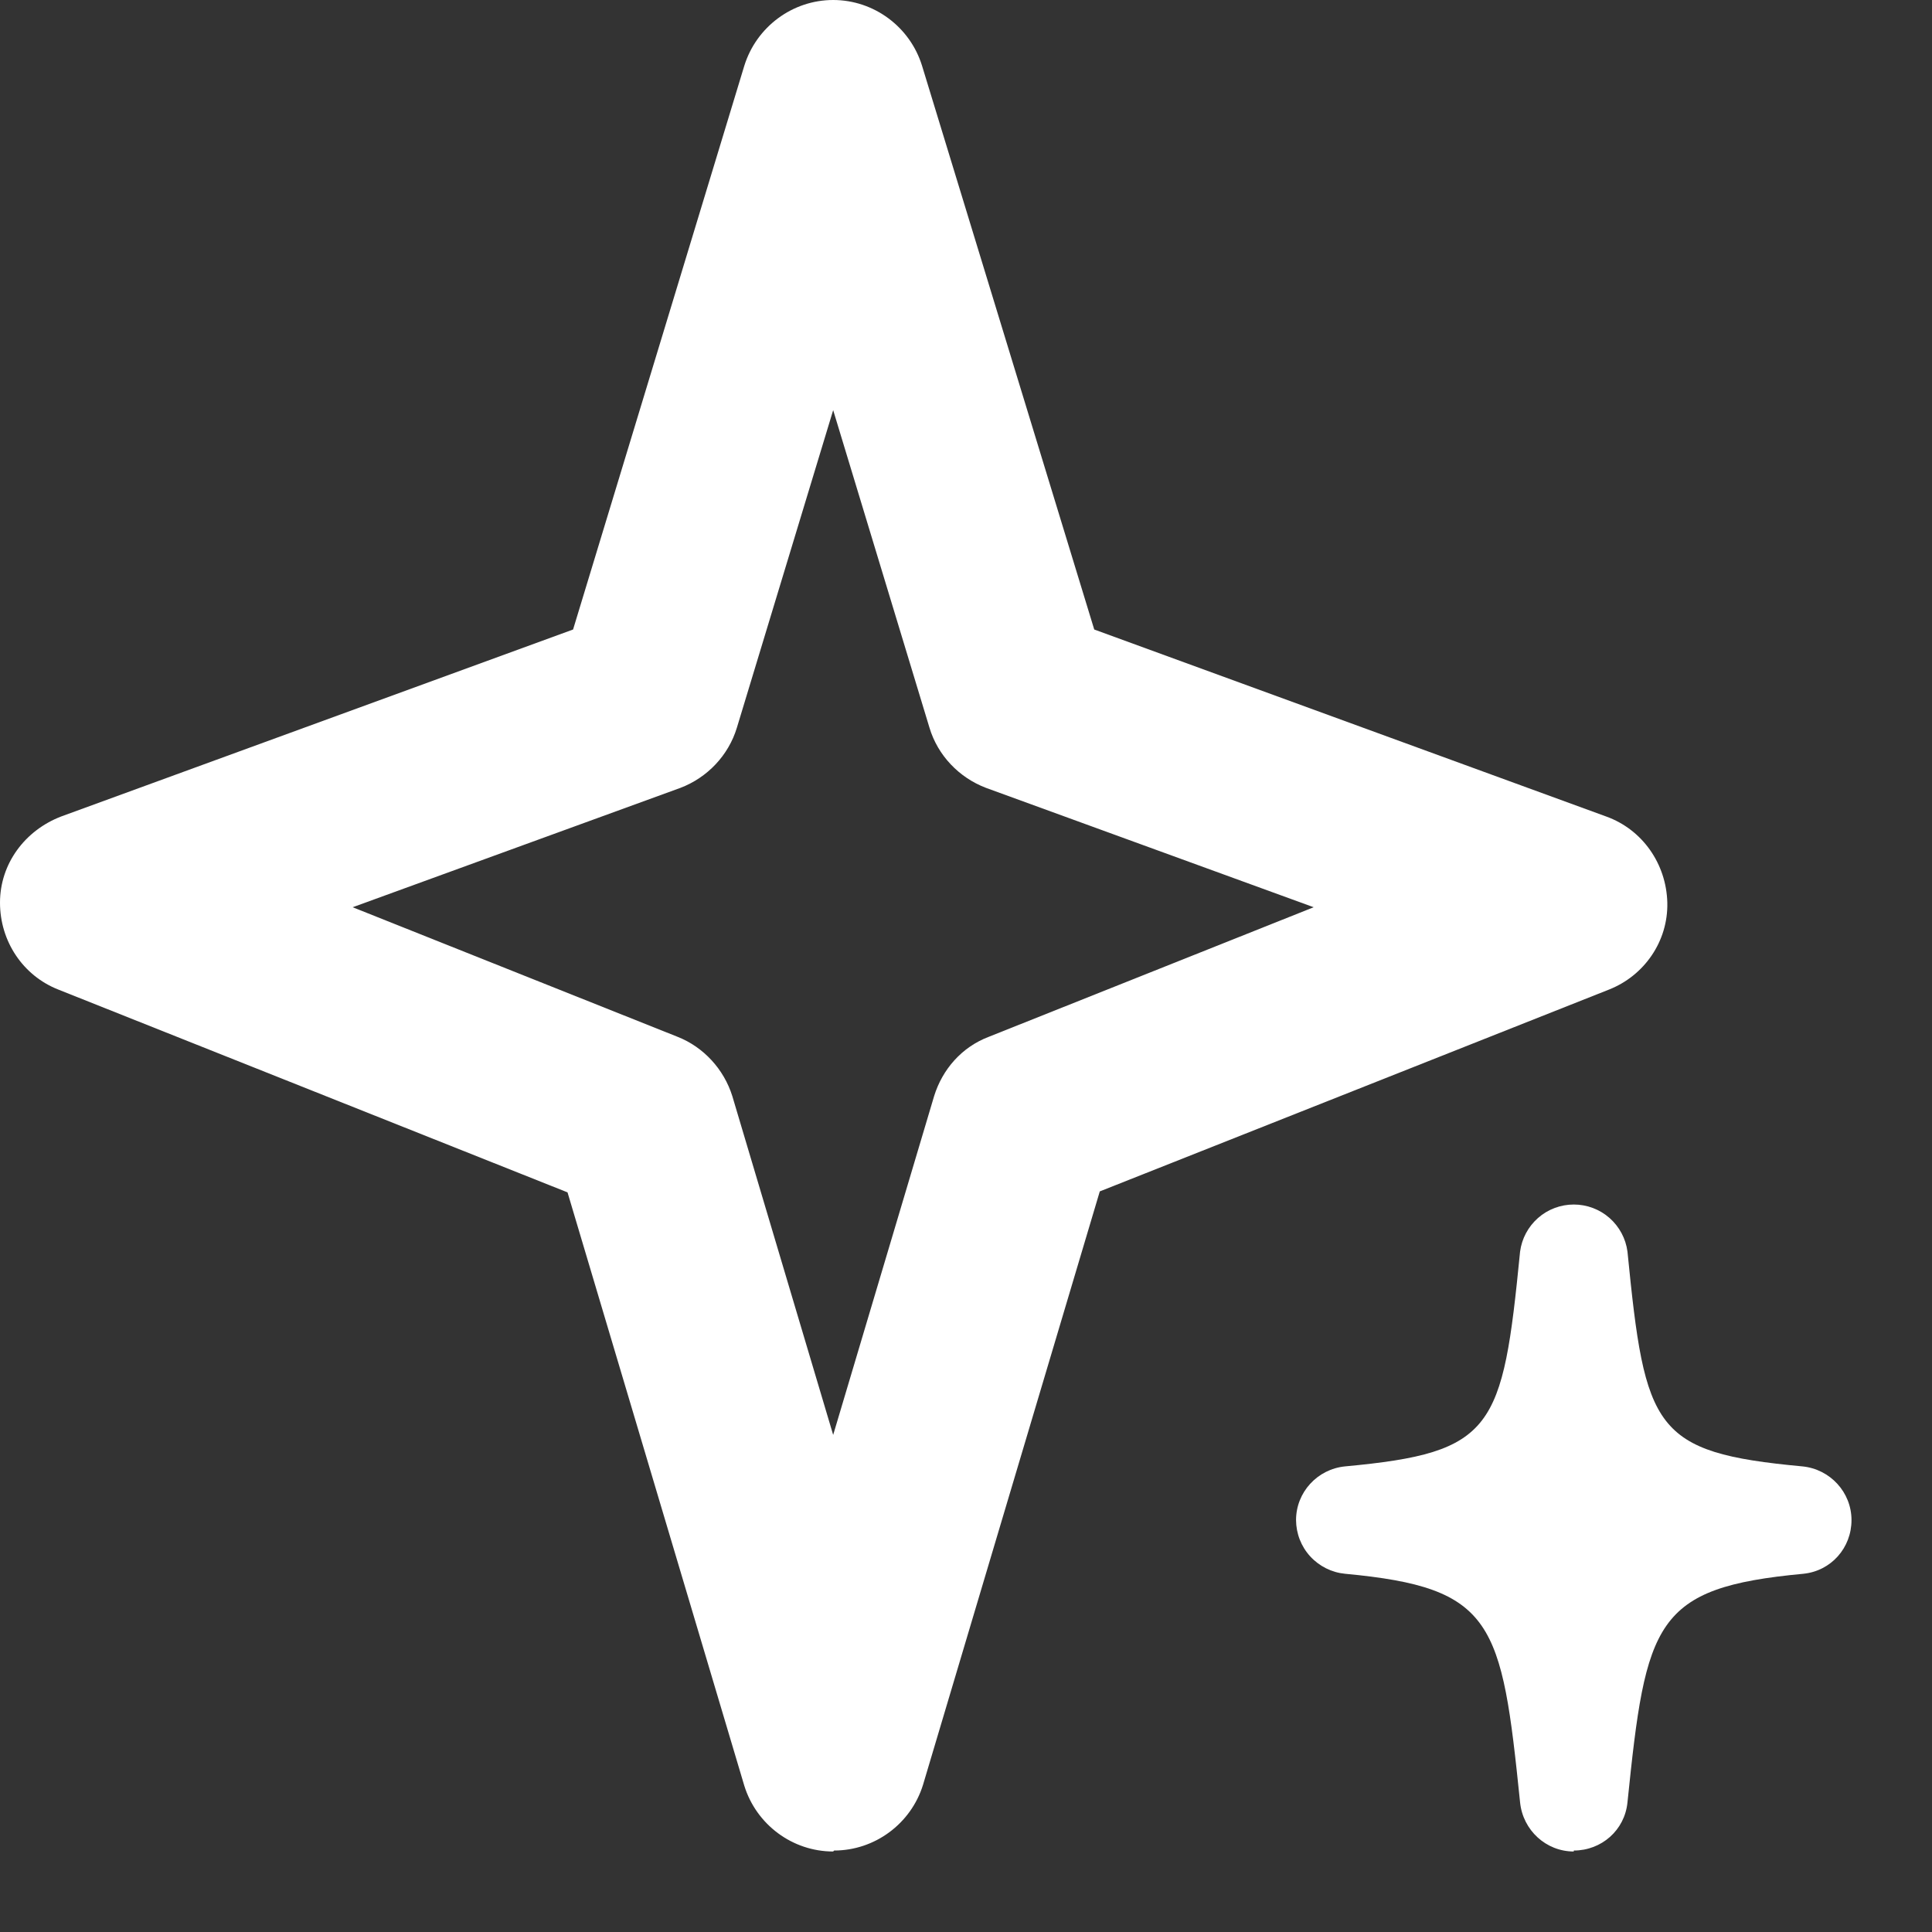 <svg width="24" height="24" viewBox="0 0 24 24" fill="none" xmlns="http://www.w3.org/2000/svg">
<rect x="0" y="0" width="24" height="24" fill="#333333" stroke="none"/>
<path d="M10.35 23C9.844 23 9.396 22.666 9.246 22.183L7.05 14.812L0.725 12.293C0.287 12.121 0 11.695 0 11.213C0 10.729 0.31 10.316 0.759 10.143L7.119 7.82L9.246 0.817C9.396 0.334 9.844 0 10.35 0C10.856 0 11.305 0.334 11.454 0.817L13.593 7.82L19.953 10.143C20.401 10.304 20.7 10.729 20.712 11.213C20.723 11.695 20.424 12.121 19.987 12.293L13.662 14.8L11.466 22.172C11.316 22.655 10.867 22.988 10.361 22.988L10.35 23ZM4.381 11.27L8.418 12.88C8.74 13.007 8.993 13.283 9.097 13.616L10.35 17.825L11.604 13.616C11.707 13.283 11.948 13.007 12.282 12.88L16.319 11.27L12.248 9.787C11.914 9.66 11.649 9.384 11.546 9.039L10.35 5.095L9.154 9.039C9.05 9.384 8.786 9.66 8.453 9.787L4.381 11.27ZM19.55 23C19.205 23 18.918 22.735 18.883 22.39C18.653 20.148 18.561 19.723 16.709 19.55C16.543 19.534 16.389 19.457 16.276 19.334C16.163 19.211 16.101 19.05 16.1 18.883C16.1 18.538 16.364 18.25 16.709 18.216C18.561 18.044 18.665 17.756 18.883 15.548C18.904 15.386 18.984 15.238 19.106 15.13C19.229 15.022 19.387 14.963 19.55 14.963C19.713 14.963 19.871 15.022 19.994 15.13C20.116 15.238 20.196 15.386 20.217 15.548C20.436 17.756 20.539 18.044 22.39 18.216C22.735 18.25 23 18.538 23 18.883C23 19.228 22.747 19.515 22.402 19.55C20.55 19.723 20.447 20.148 20.217 22.39C20.183 22.735 19.895 22.988 19.55 22.988V23Z" fill="white"/>
</svg>
